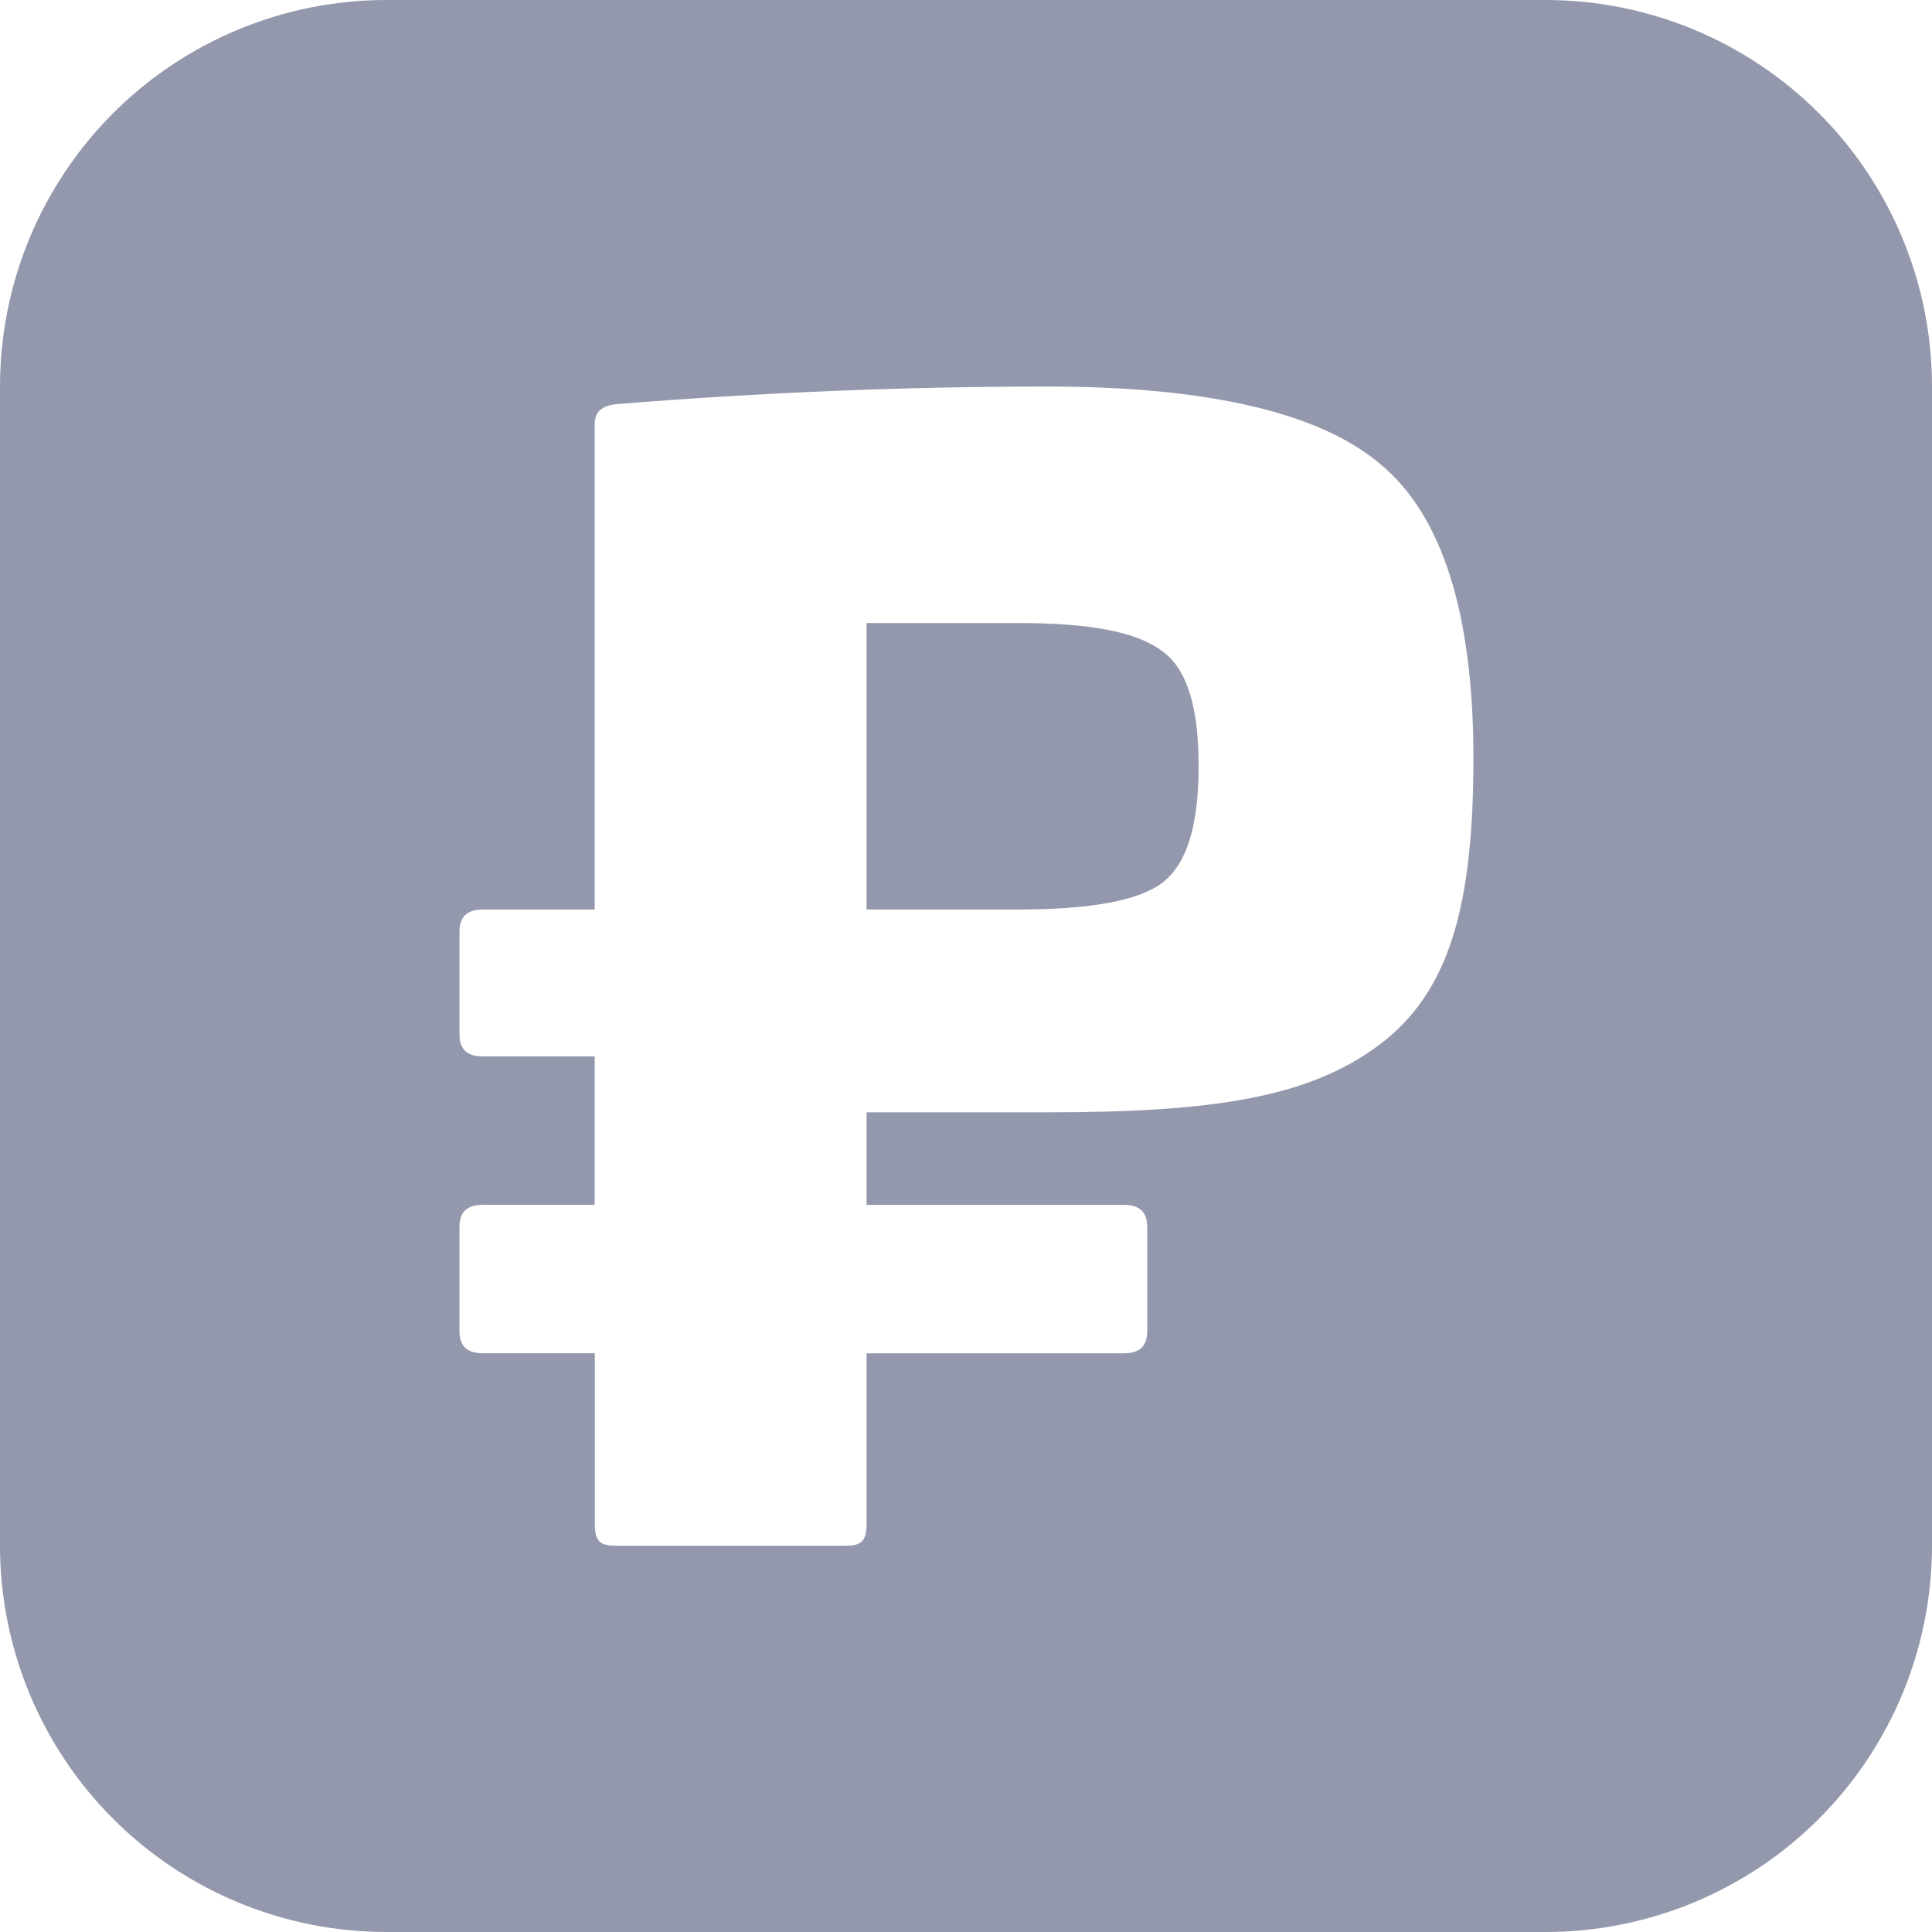 <svg width="30" height="30" viewBox="0 0 30 30" fill="none" xmlns="http://www.w3.org/2000/svg">
<g opacity="0.5">
<path d="M18.612 11.888C18.612 12.823 18.432 13.416 18.042 13.712C17.677 13.987 16.924 14.123 15.806 14.123H13.456V9.674H15.806C16.924 9.674 17.654 9.812 18.042 10.108C18.43 10.38 18.612 10.975 18.612 11.888Z" fill="#2A3259"/>
<path d="M0 6V24C0 25.591 0.632 27.117 1.757 28.243C2.883 29.368 4.409 30 6 30H24C25.591 30 27.117 29.368 28.243 28.243C29.368 27.117 30 25.591 30 24V6C30 4.409 29.368 2.883 28.243 1.757C27.117 0.632 25.591 0 24 0H6C4.409 0 2.883 0.632 1.757 1.757C0.632 2.883 0 4.409 0 6ZM21.42 16.222C20.325 17.044 18.84 17.272 16.264 17.272H13.456V18.709H17.449C17.7 18.709 17.814 18.823 17.814 19.051V20.671C17.814 20.9 17.7 21.014 17.449 21.014H13.456V23.637C13.456 23.934 13.388 24.002 13.114 24.002H9.578C9.304 24.002 9.236 23.934 9.236 23.637V21.013H7.5C7.249 21.013 7.135 20.899 7.135 20.671V19.051C7.135 18.823 7.249 18.708 7.5 18.708H9.234V16.404H7.5C7.249 16.404 7.135 16.29 7.135 16.062V14.465C7.135 14.237 7.249 14.123 7.5 14.123H9.234V6.595C9.234 6.389 9.348 6.298 9.576 6.275C11.812 6.095 14.048 6.002 16.261 6.002C18.77 6.002 20.504 6.412 21.439 7.211C22.399 8.009 22.879 9.538 22.879 11.771C22.879 14.055 22.513 15.401 21.42 16.222Z" fill="#2A3259"/>
</g>
</svg>
